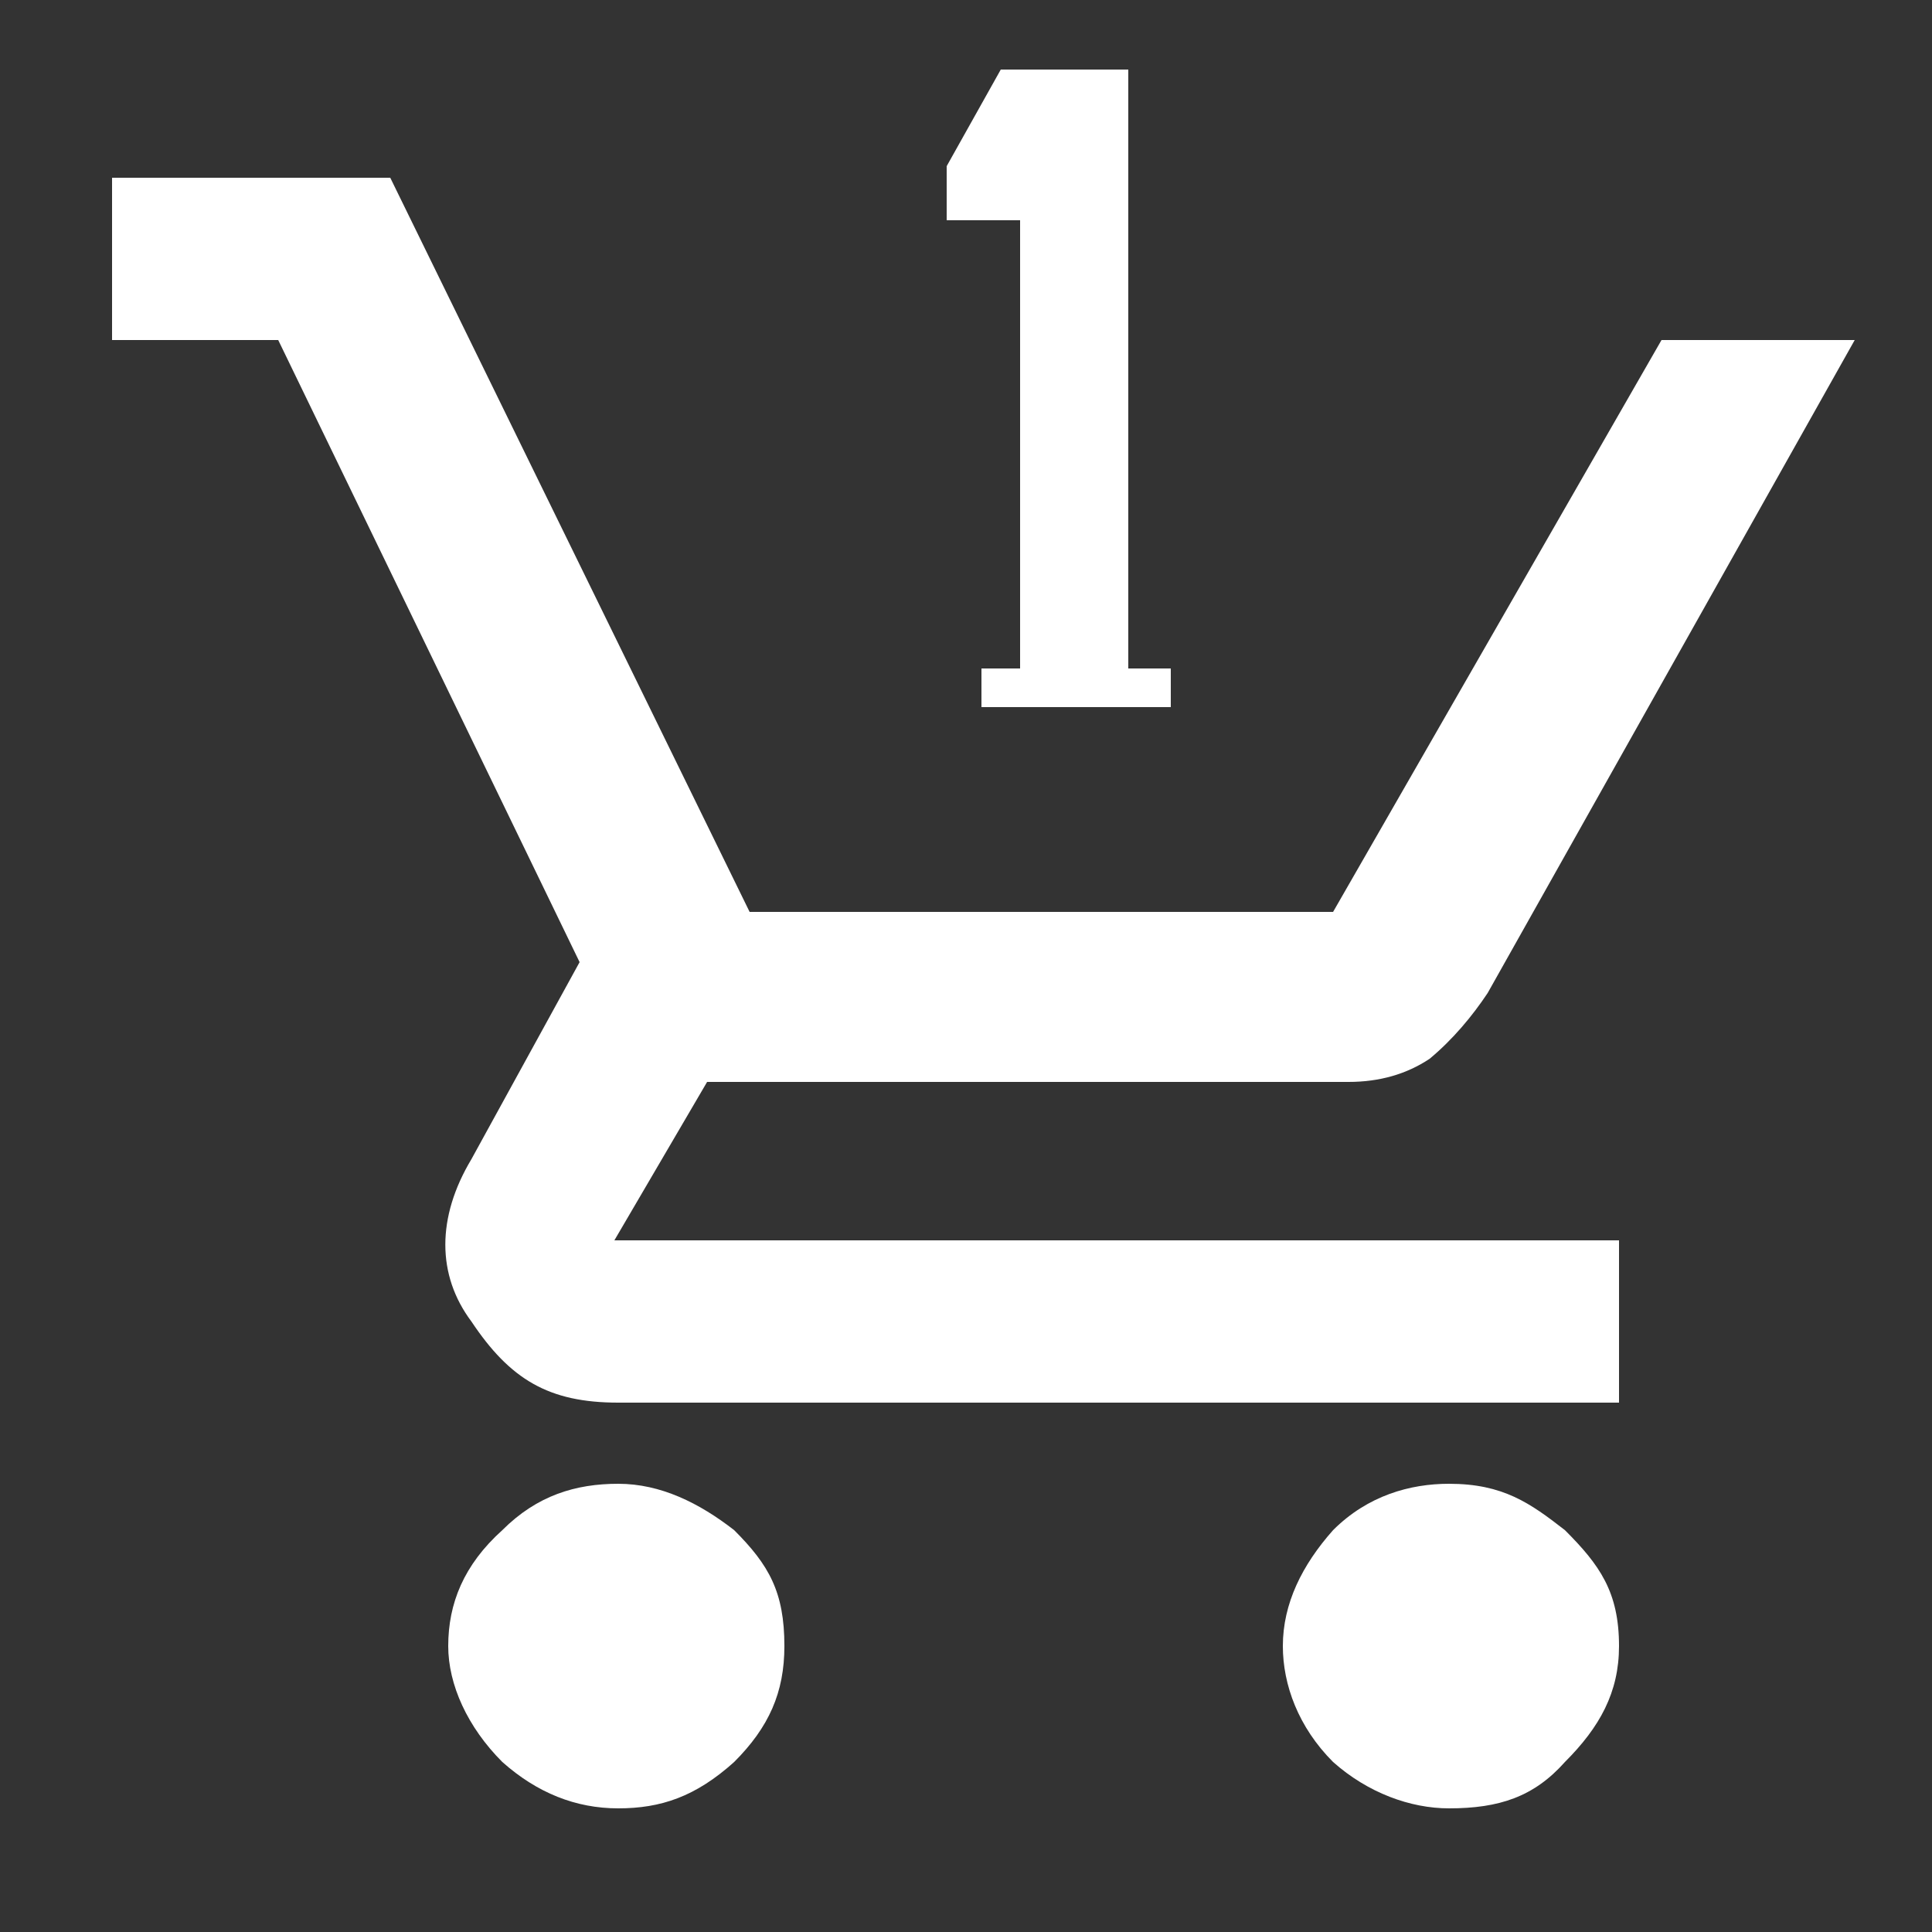 <?xml version="1.0" encoding="utf-8"?>
<!-- Generator: Adobe Illustrator 25.4.1, SVG Export Plug-In . SVG Version: 6.00 Build 0)  -->
<svg version="1.1" id="Layer_1" xmlns="http://www.w3.org/2000/svg" xmlns:xlink="http://www.w3.org/1999/xlink" x="0px" y="0px"
	 viewBox="0 0 50 50" style="enable-background:new 0 0 50 50;" xml:space="preserve">
<rect x="0" y="0" width="50" height="50" fill="#333333" stroke="none"/>
<style type="text/css">
	.st0{fill:#FFFFFF;}
</style>
<path class="st0" d="M16,46.8c-1.1,0-2.1-0.4-3-1.2c-0.9-0.9-1.4-2-1.4-3c0-1.1,0.4-2.1,1.4-3c0.9-0.9,1.9-1.2,3-1.2s2.1,0.5,3,1.2
	c0.9,0.9,1.3,1.6,1.3,3c0,1.2-0.4,2.1-1.3,3C18,46.5,17.1,46.8,16,46.8z M37.5,46.8c-1,0-2.1-0.4-3-1.2c-0.9-0.9-1.3-2-1.3-3
	c0-1.1,0.5-2.1,1.3-3c0.9-0.9,2-1.2,3-1.2c1.4,0,2.1,0.5,3,1.2c0.9,0.9,1.4,1.6,1.4,3c0,1.2-0.5,2.1-1.4,3
	C39.7,46.5,38.8,46.8,37.5,46.8z M2.9,8.8V4.6h7.2l9.3,19h15.1L43,8.8h5l-9.5,16.9c-0.4,0.6-0.9,1.2-1.5,1.7
	c-0.6,0.4-1.3,0.6-2.1,0.6H18.3l-2.4,4.1h26v4.2H16c-1.8,0-2.8-0.6-3.8-2.1c-0.9-1.2-0.9-2.7,0-4.2l2.8-5.1L7.2,8.8H2.9z M25.9,1.8
	h3.3v15.5h1.1v1h-4.9v-1h1V5.7h-0.9h-1V4.3L25.9,1.8z"/>
</svg>
